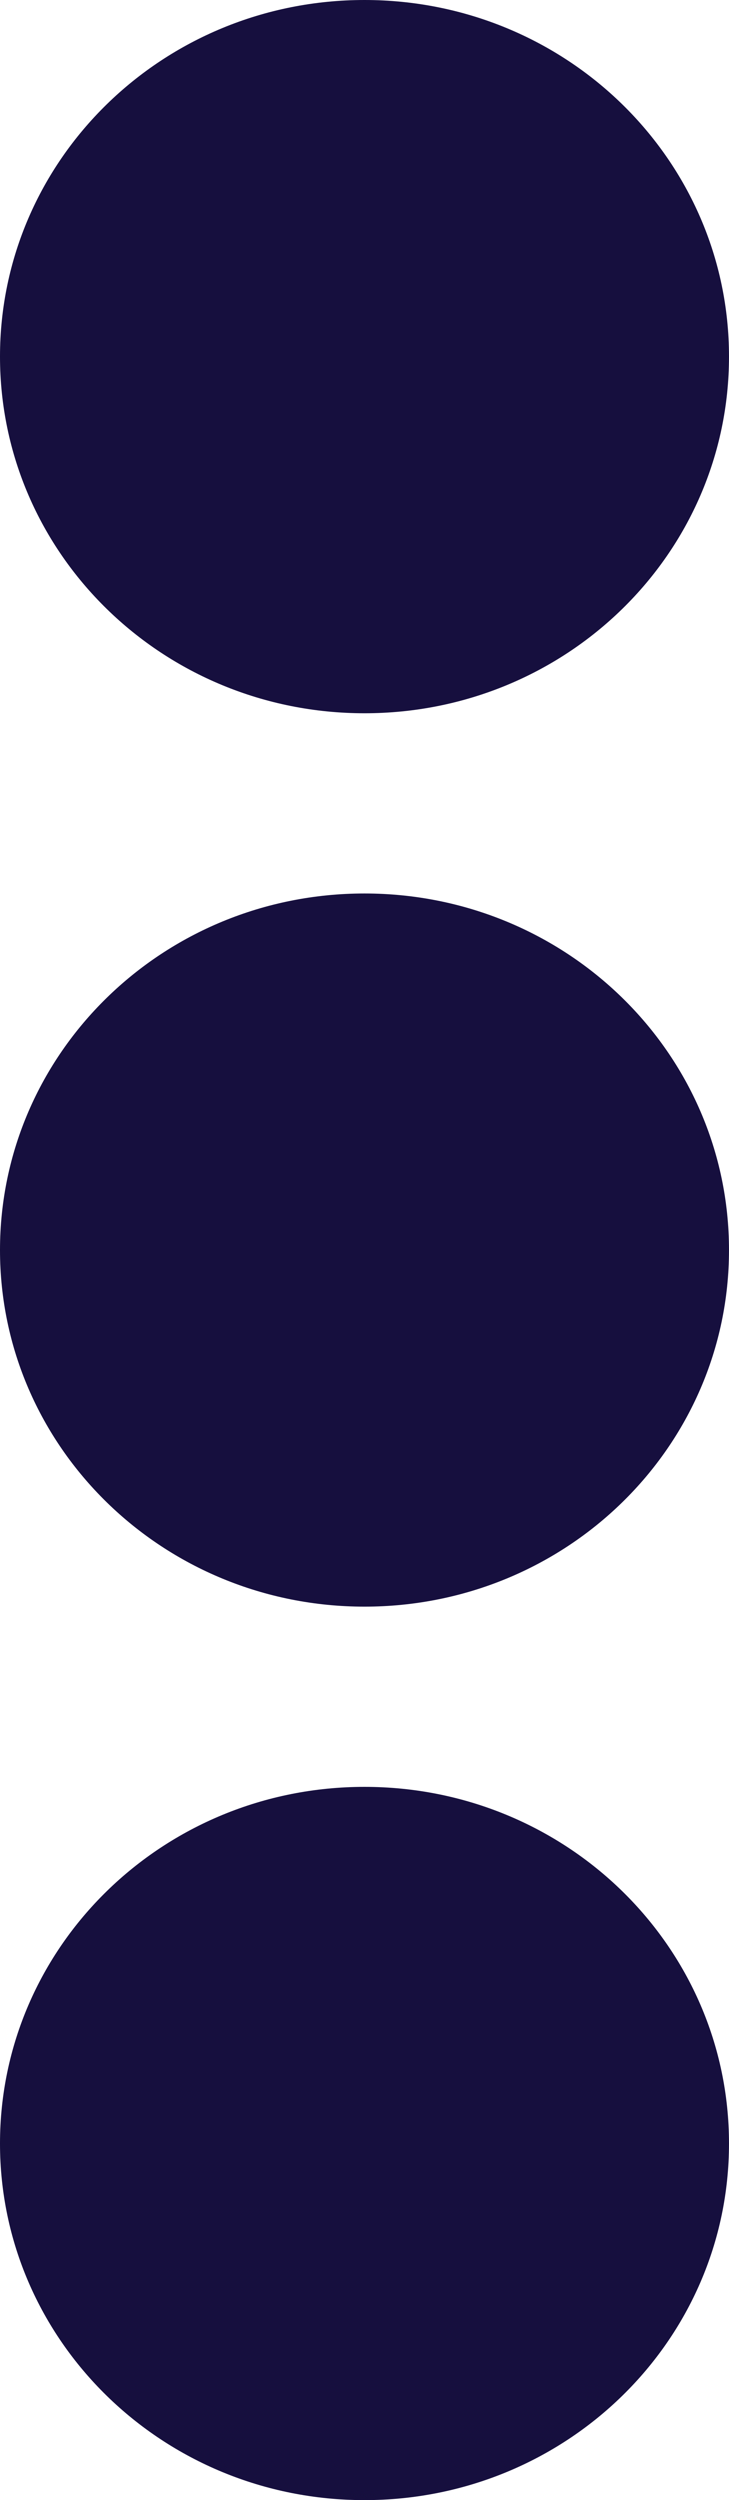 <?xml version="1.0" encoding="UTF-8"?>
<svg width="7px" height="24px" viewBox="0 0 7 24" version="1.1" xmlns="http://www.w3.org/2000/svg" xmlns:xlink="http://www.w3.org/1999/xlink">
    <!-- Generator: Sketch 57.1 (83088) - https://sketch.com -->
    <title>icon/system/24/options</title>
    <desc>Created with Sketch.</desc>
    <g id="Atoms" stroke="none" stroke-width="1" fill="none" fill-rule="evenodd">
        <g id="Icons" transform="translate(-217, -266)">
            <g id="icon/system/24/options" transform="translate(208, 266)">
                <g id="Group-7">
                    <polygon id="Path" points="0 0 24 0 24 24 0 24"></polygon>
                    <path d="M12.5,8.577 C14.435,8.577 16,10.108 16,12 C16,13.892 14.435,15.423 12.5,15.423 C10.565,15.423 9,13.892 9,12 C9,10.108 10.565,8.577 12.5,8.577 Z M9,3.423 C9,5.316 10.565,6.847 12.5,6.847 C14.435,6.847 16,5.316 16,3.423 C16,1.531 14.435,0 12.5,0 C10.565,0 9,1.531 9,3.423 Z M9,20.577 C9,22.469 10.565,24 12.5,24 C14.435,24 16,22.469 16,20.577 C16,18.684 14.435,17.153 12.5,17.153 C10.565,17.153 9,18.684 9,20.577 Z" id="Shape" fill="#160F3E"></path>
                </g>
            </g>
        </g>
    </g>
</svg>
